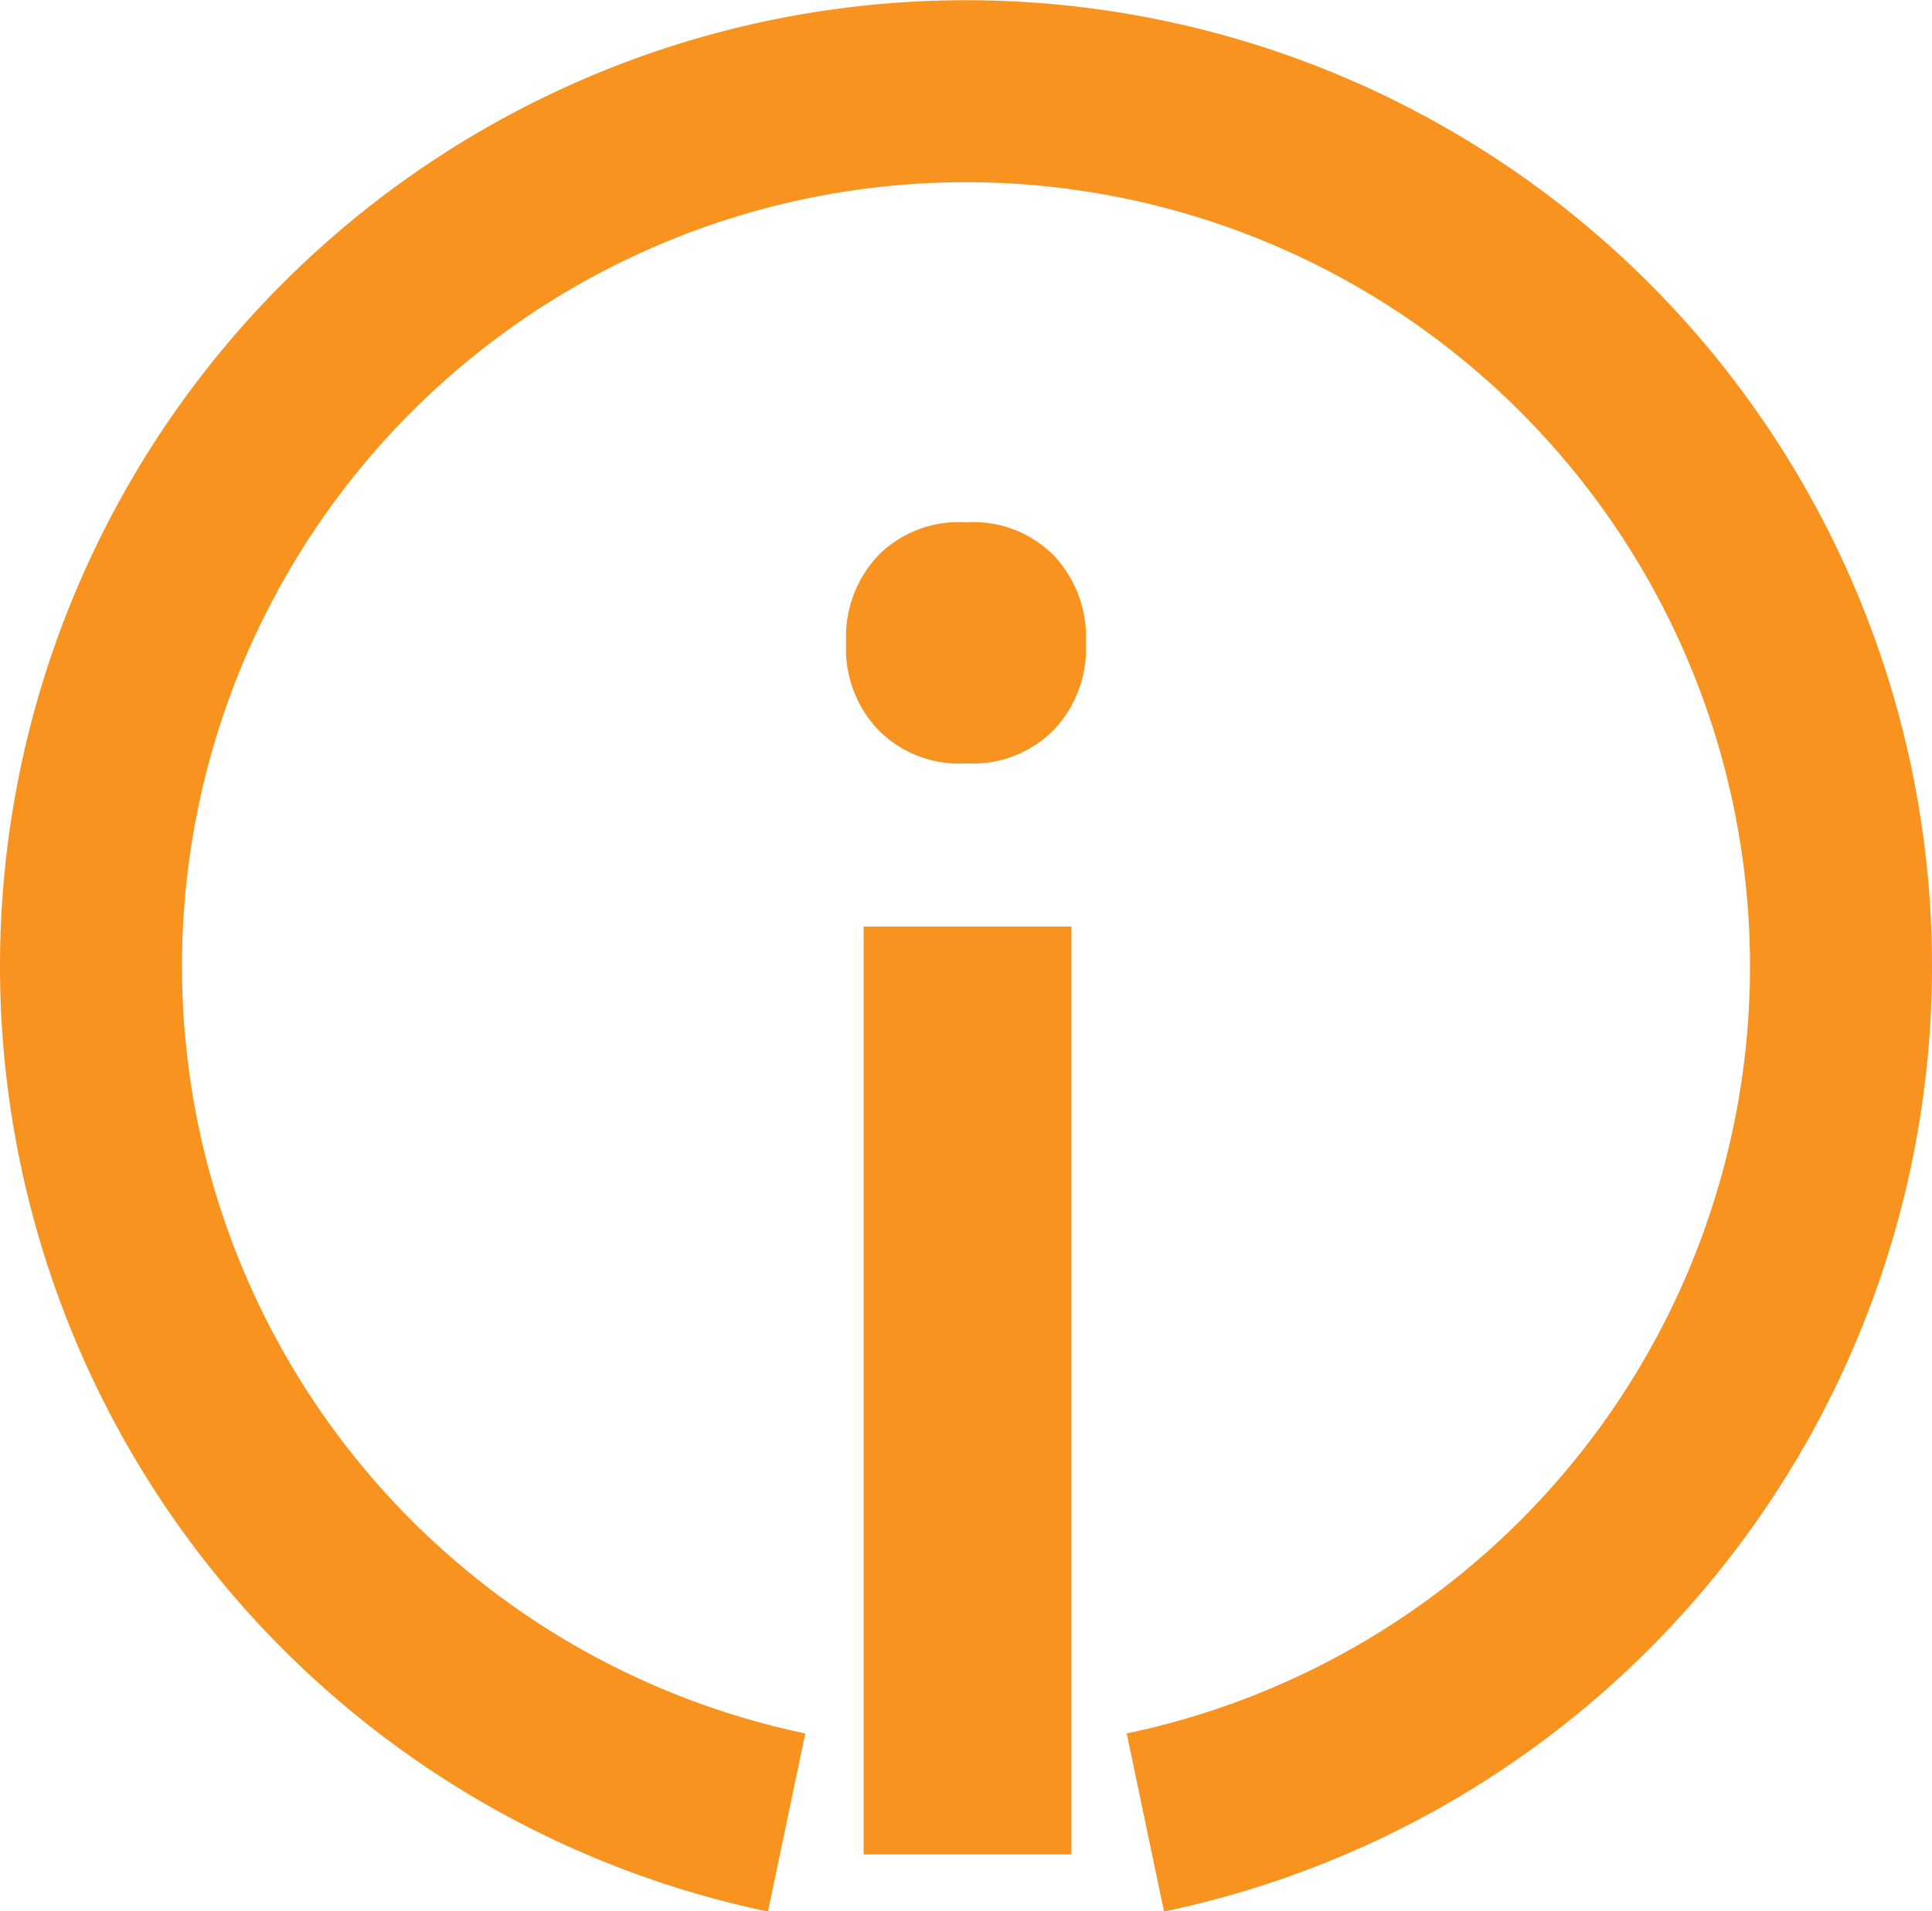 <svg xmlns="http://www.w3.org/2000/svg" width="44.16" height="43.69" viewBox="0 0 44.16 43.69">
<g id="Layer_2" data-name="Layer 2">
        <g id="Layer_3" data-name="Layer 3">
            <path d="M26.18,41.66a20,20,0,1,0-8.2,0" fill="none" stroke="#F7931E" stroke-miterlimit="10"
                stroke-width="4.16" />
            <path fill="#F7931E"
                d="M19.74,42.39h4.75V21.18H19.74Zm2.34-30.45a2.59,2.59,0,0,0-2,.75,2.71,2.71,0,0,0-.74,2,2.69,2.69,0,0,0,.74,2,2.6,2.6,0,0,0,2,.76,2.6,2.6,0,0,0,2-.76,2.69,2.69,0,0,0,.74-2,2.71,2.71,0,0,0-.74-2A2.59,2.59,0,0,0,22.08,11.94Z" />
        </g>
    </g>
</svg>